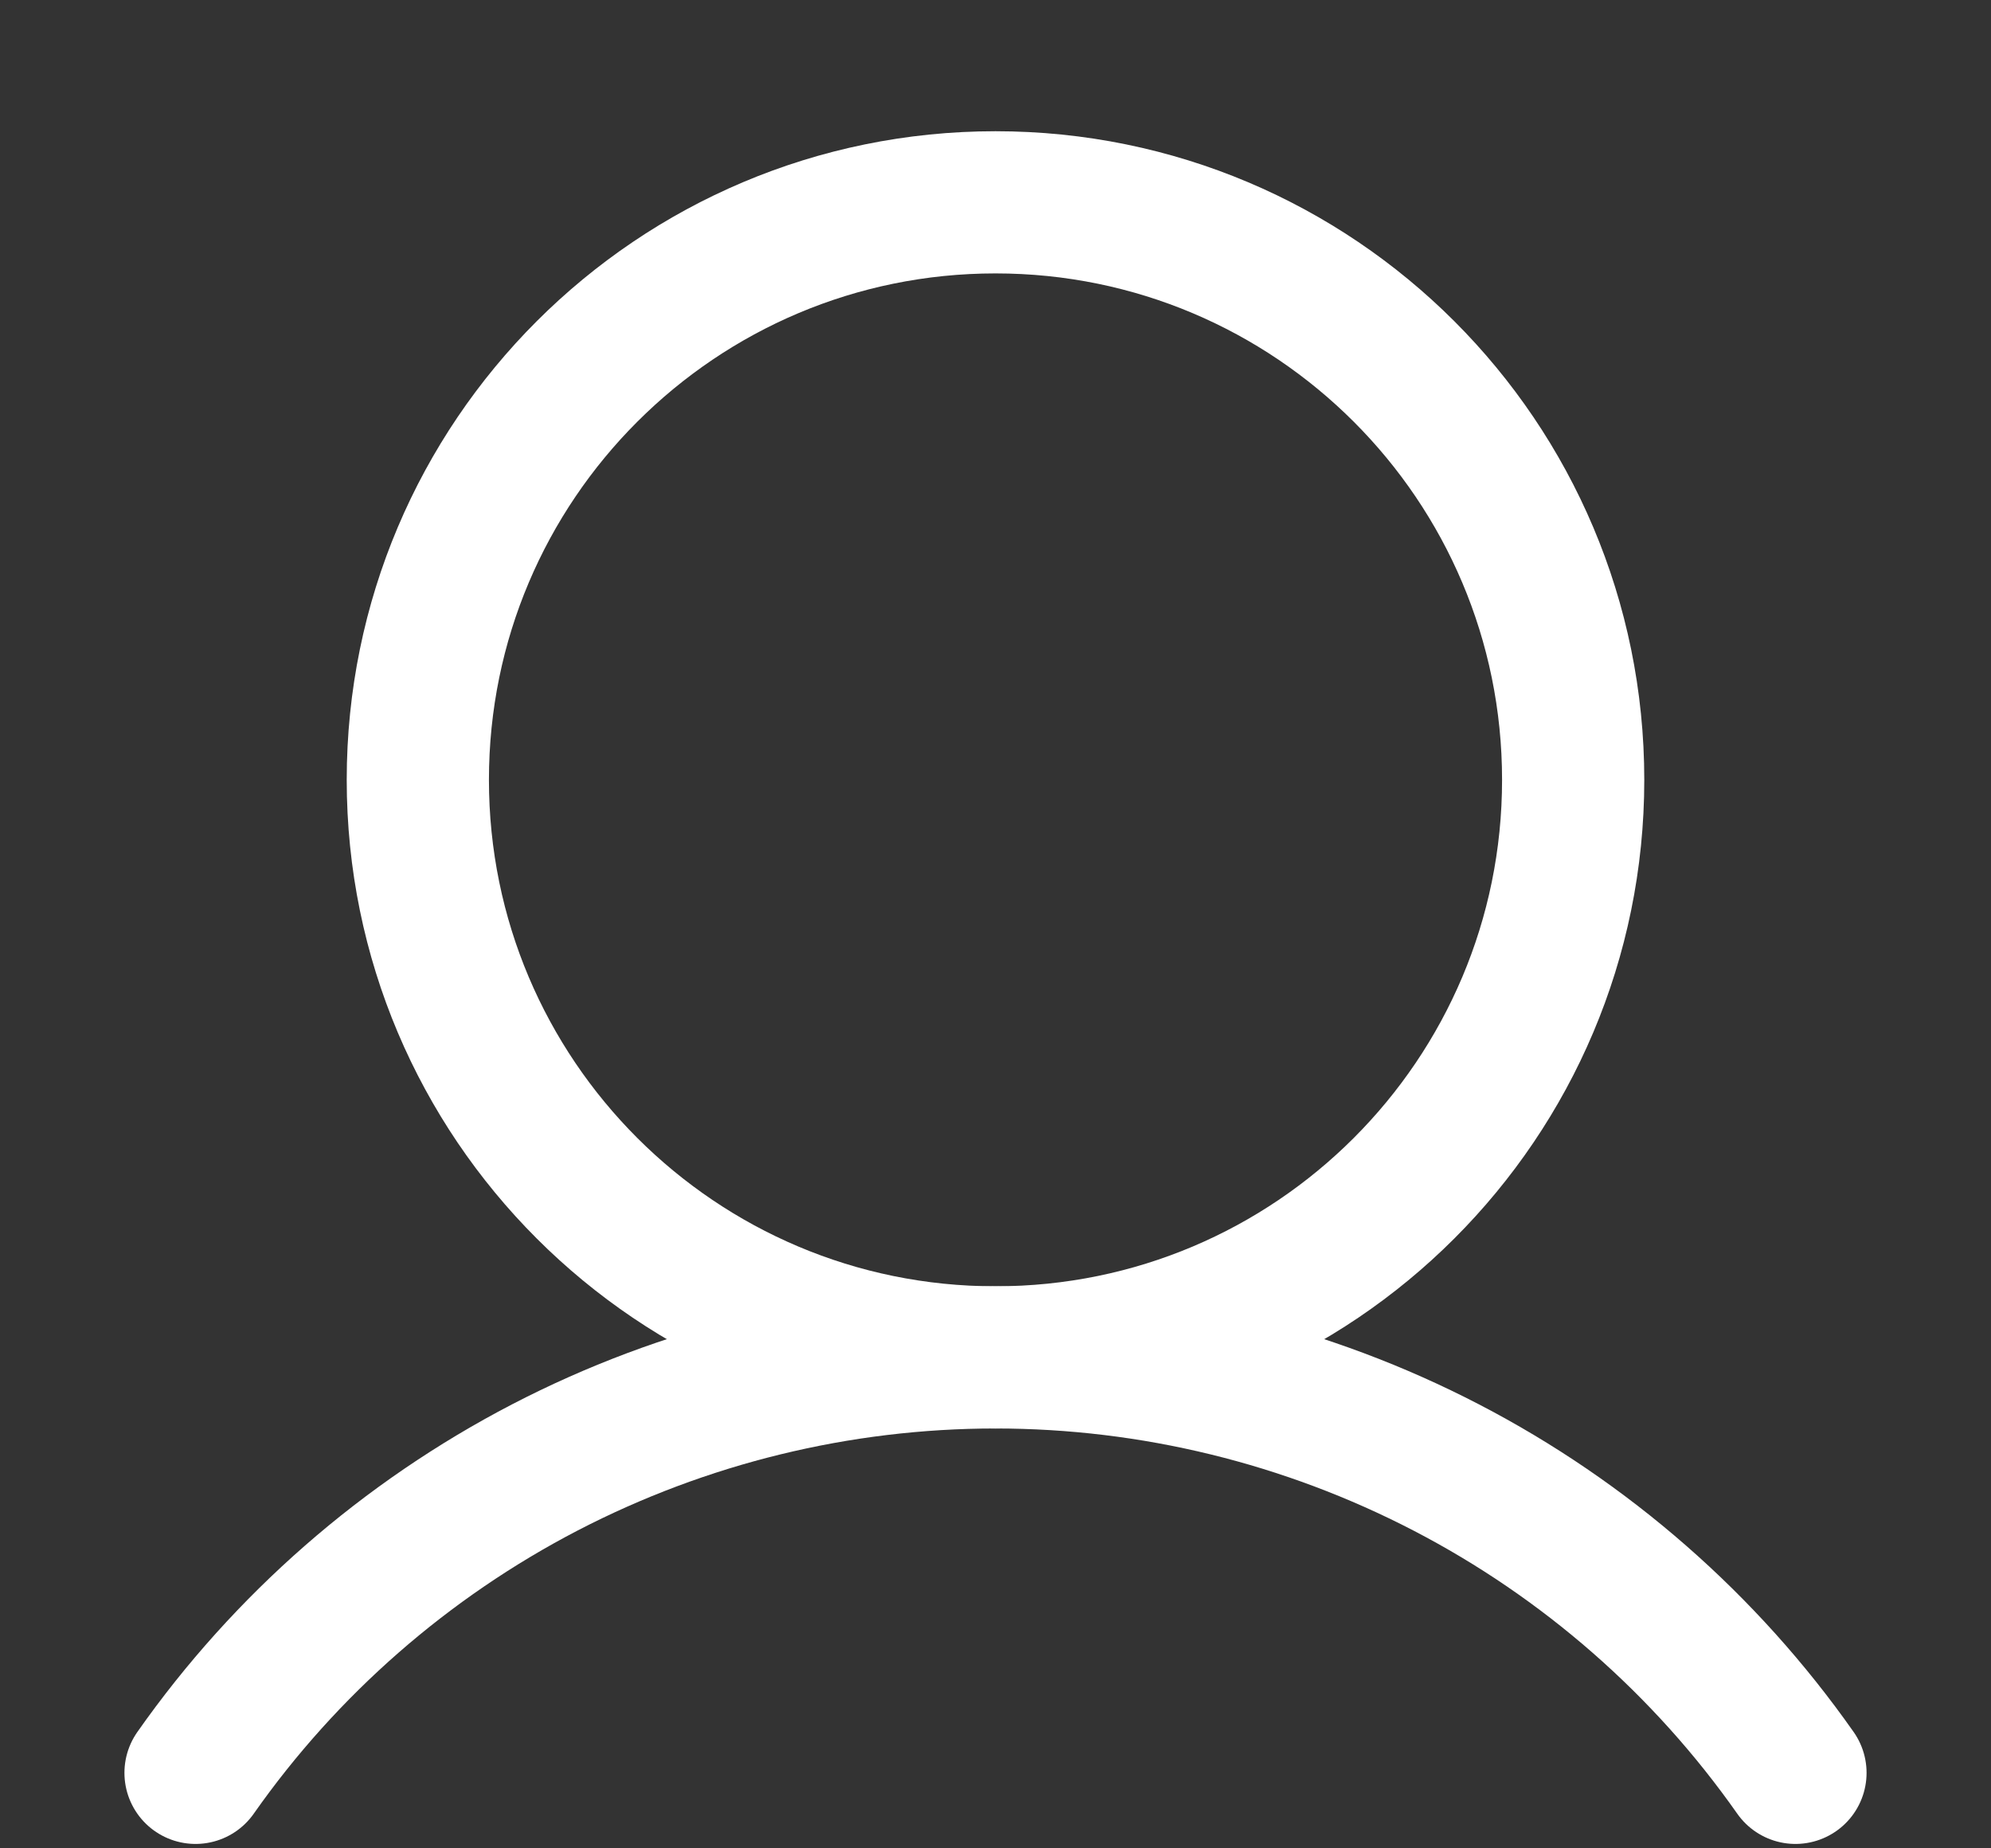 <svg width="14" height="13" viewBox="0 0 14 13" fill="none" xmlns="http://www.w3.org/2000/svg">
<rect x="0" y="0" width="14" height="13" fill="#333333" stroke="none"/>
<path d="M7 9.547C9.244 9.547 11.062 7.729 11.062 5.485C11.062 3.241 9.244 1.423 7 1.423C4.757 1.423 2.938 3.241 2.938 5.485C2.938 7.729 4.757 9.547 7 9.547Z" stroke="white" stroke-miterlimit="10"/>
<path d="M1.375 12.469C2.009 11.566 2.852 10.83 3.831 10.321C4.81 9.813 5.897 9.547 7 9.547C8.103 9.547 9.19 9.813 10.169 10.321C11.148 10.829 11.991 11.566 12.625 12.469" stroke="white" stroke-linecap="round" stroke-linejoin="round"/>
</svg>
